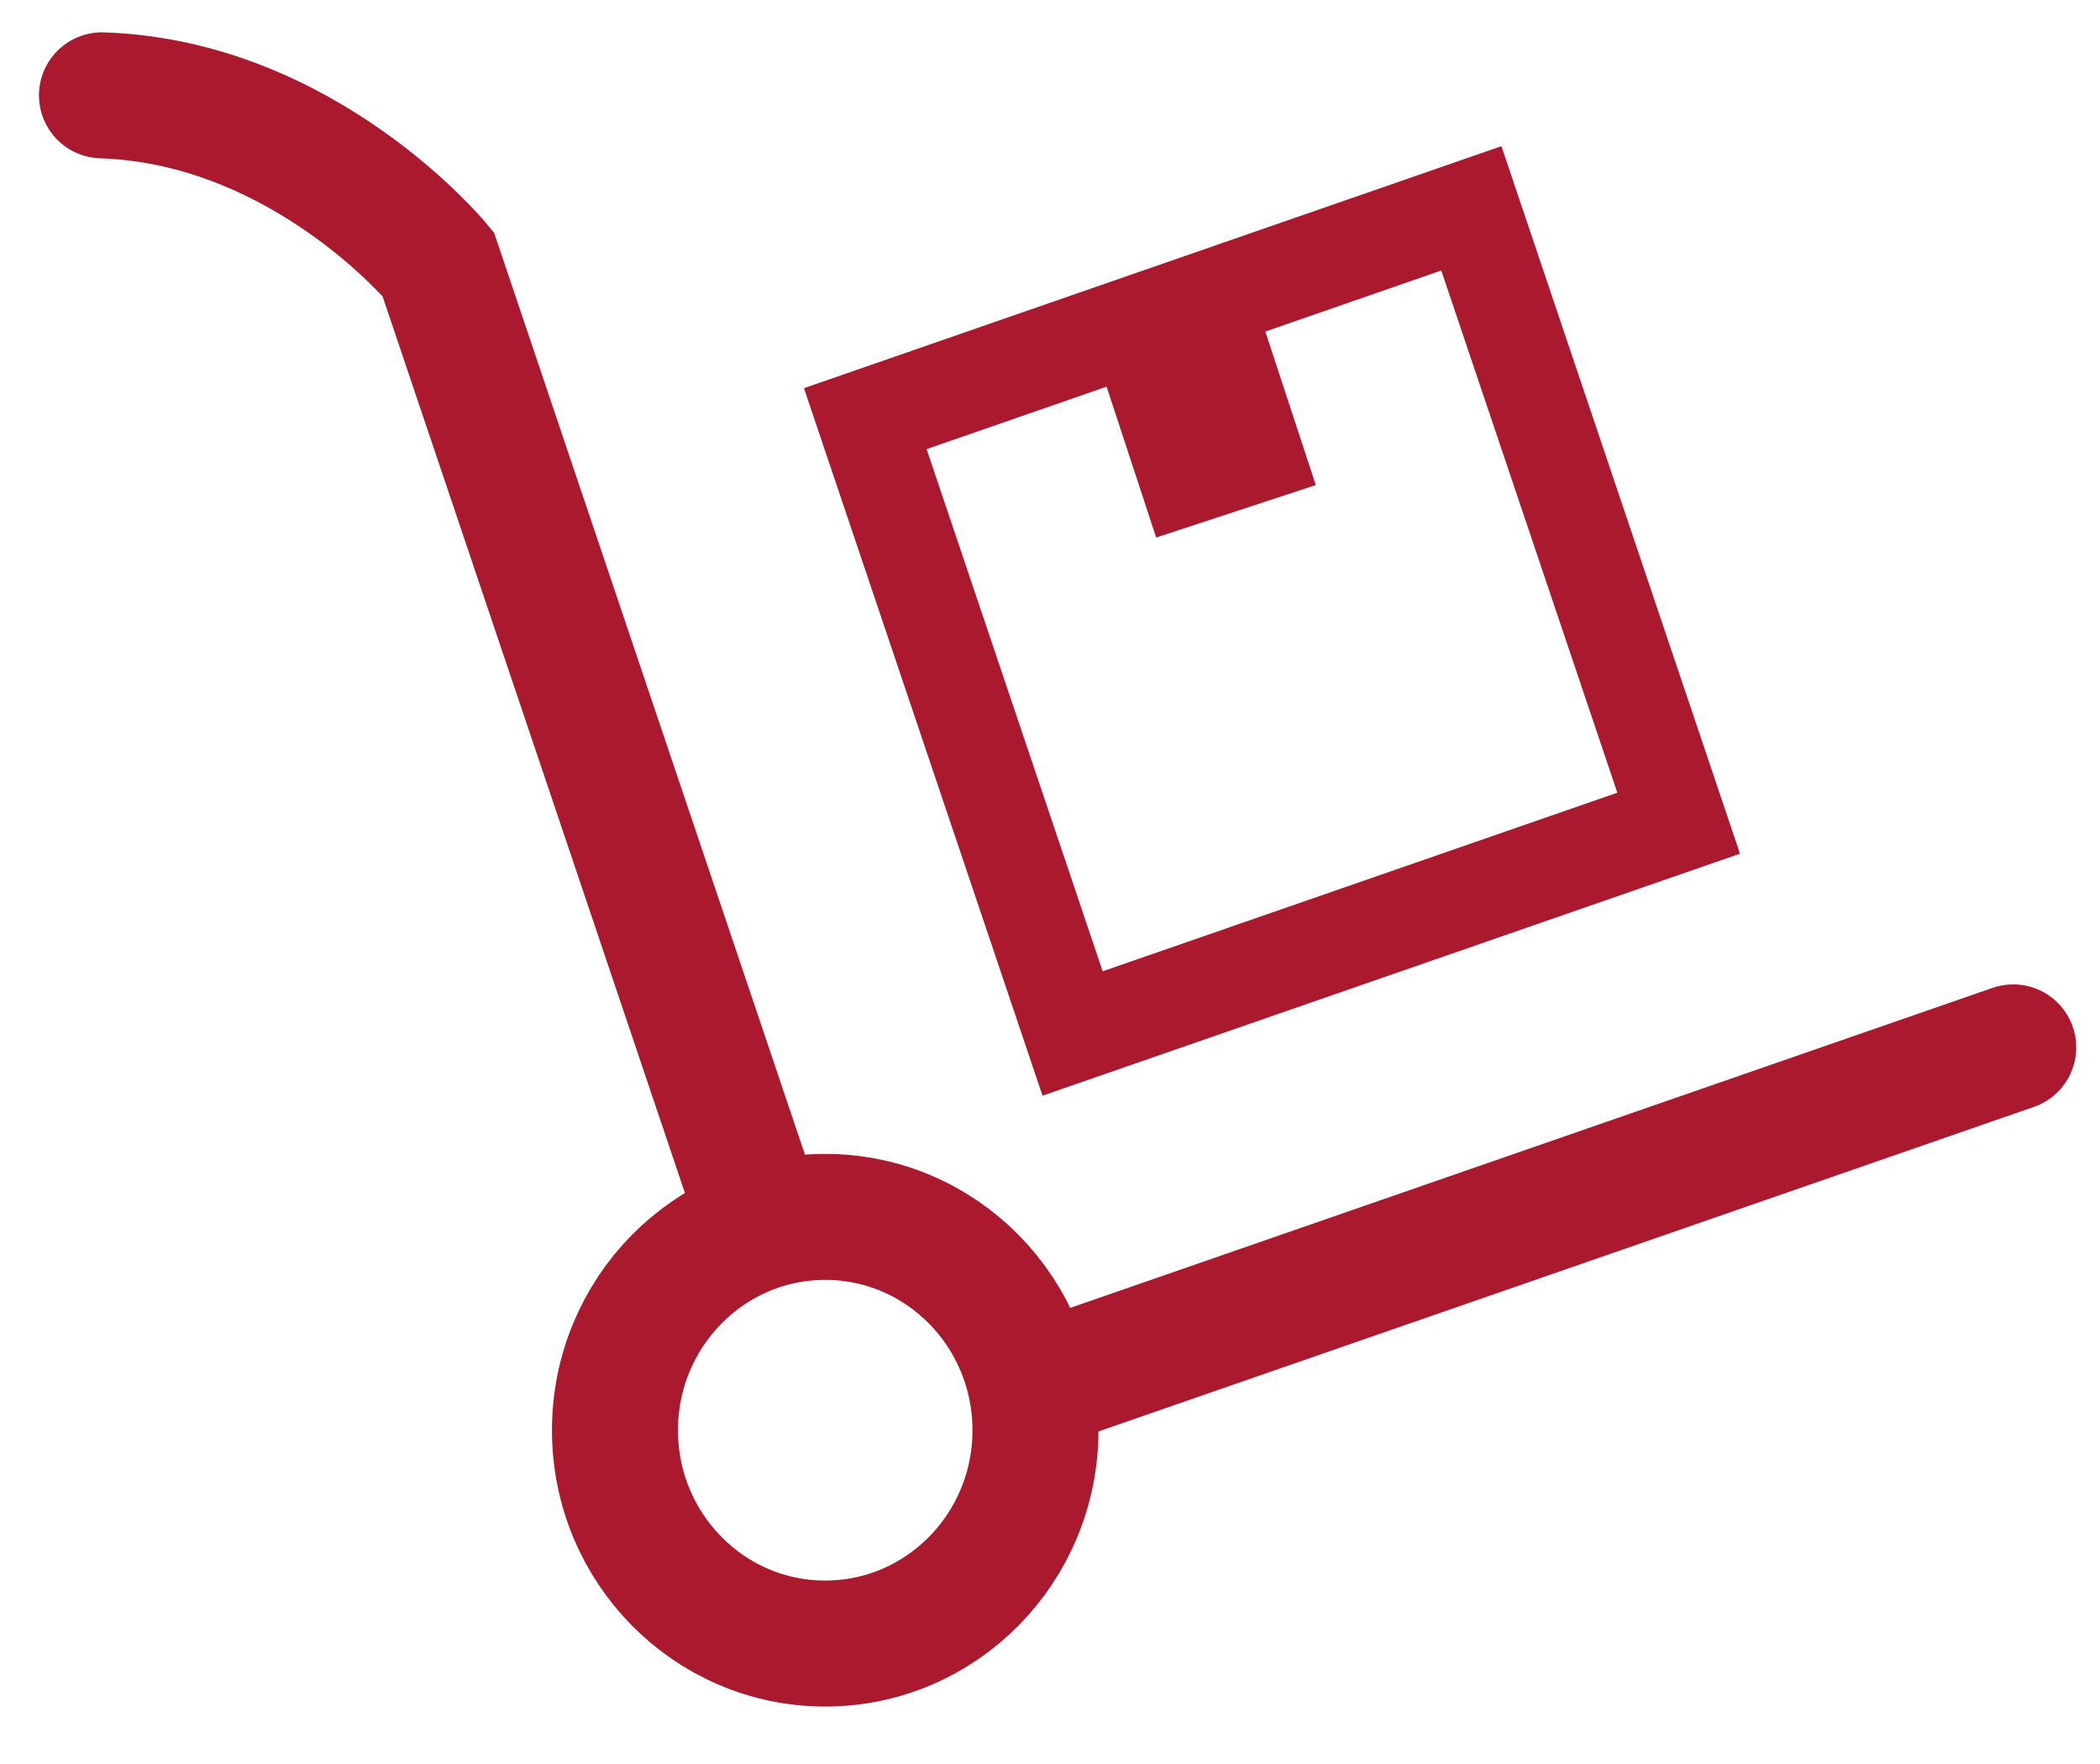 <?xml version="1.0" encoding="UTF-8"?>
<svg width="25px" height="21px" viewBox="0 0 25 21" version="1.1" xmlns="http://www.w3.org/2000/svg" xmlns:xlink="http://www.w3.org/1999/xlink">
    <!-- Generator: Sketch 48.2 (47327) - http://www.bohemiancoding.com/sketch -->
    <title>stock</title>
    <desc>Created with Sketch.</desc>
    <defs></defs>
    <g id="HEADER" stroke="none" stroke-width="1" fill="none" fill-rule="evenodd" transform="translate(-1197, -21)">
        <g id="entrées-droites">
            <g transform="translate(860, 17)">
                <g id="stock" transform="translate(338, 4)">
                    <g id="Page-1" transform="translate(0, 0.87)">
                        <path d="M16.874,0.87 L8.571,3.751 L11.411,12.174 L19.714,9.293 L16.874,0.87 Z M10.031,4.477 L16.158,2.35 L18.254,8.567 L12.127,10.693 L10.031,4.477 Z" id="Fill-1" fill="#AA192D"></path>
                        <path d="M8.026,13.572 L4.216,2.273 C4.216,2.273 2.627,0.344 0.214,0.265" id="Stroke-2" stroke="#AA192D" stroke-width="1.5" stroke-linecap="round"></path>
                        <path d="M22.967,11.599 L11.452,15.594" id="Stroke-4" stroke="#AA192D" stroke-width="1.5" stroke-linecap="round" stroke-linejoin="round"></path>
                        <path d="M11.327,16.157 C11.327,17.559 10.207,18.696 8.824,18.696 C7.441,18.696 6.321,17.559 6.321,16.157 C6.321,14.754 7.441,13.617 8.824,13.617 C10.207,13.617 11.327,14.754 11.327,16.157 Z" id="Stroke-6" stroke="#AA192D" stroke-width="1.5"></path>
                        <path d="M13.714,5.217 L12.857,2.609" id="Stroke-8" stroke="#AA192D" stroke-width="2"></path>
                        <g id="Group-10" transform="translate(21.429, 2.826)"></g>
                    </g>
                </g>
            </g>
        </g>
    </g>
</svg>